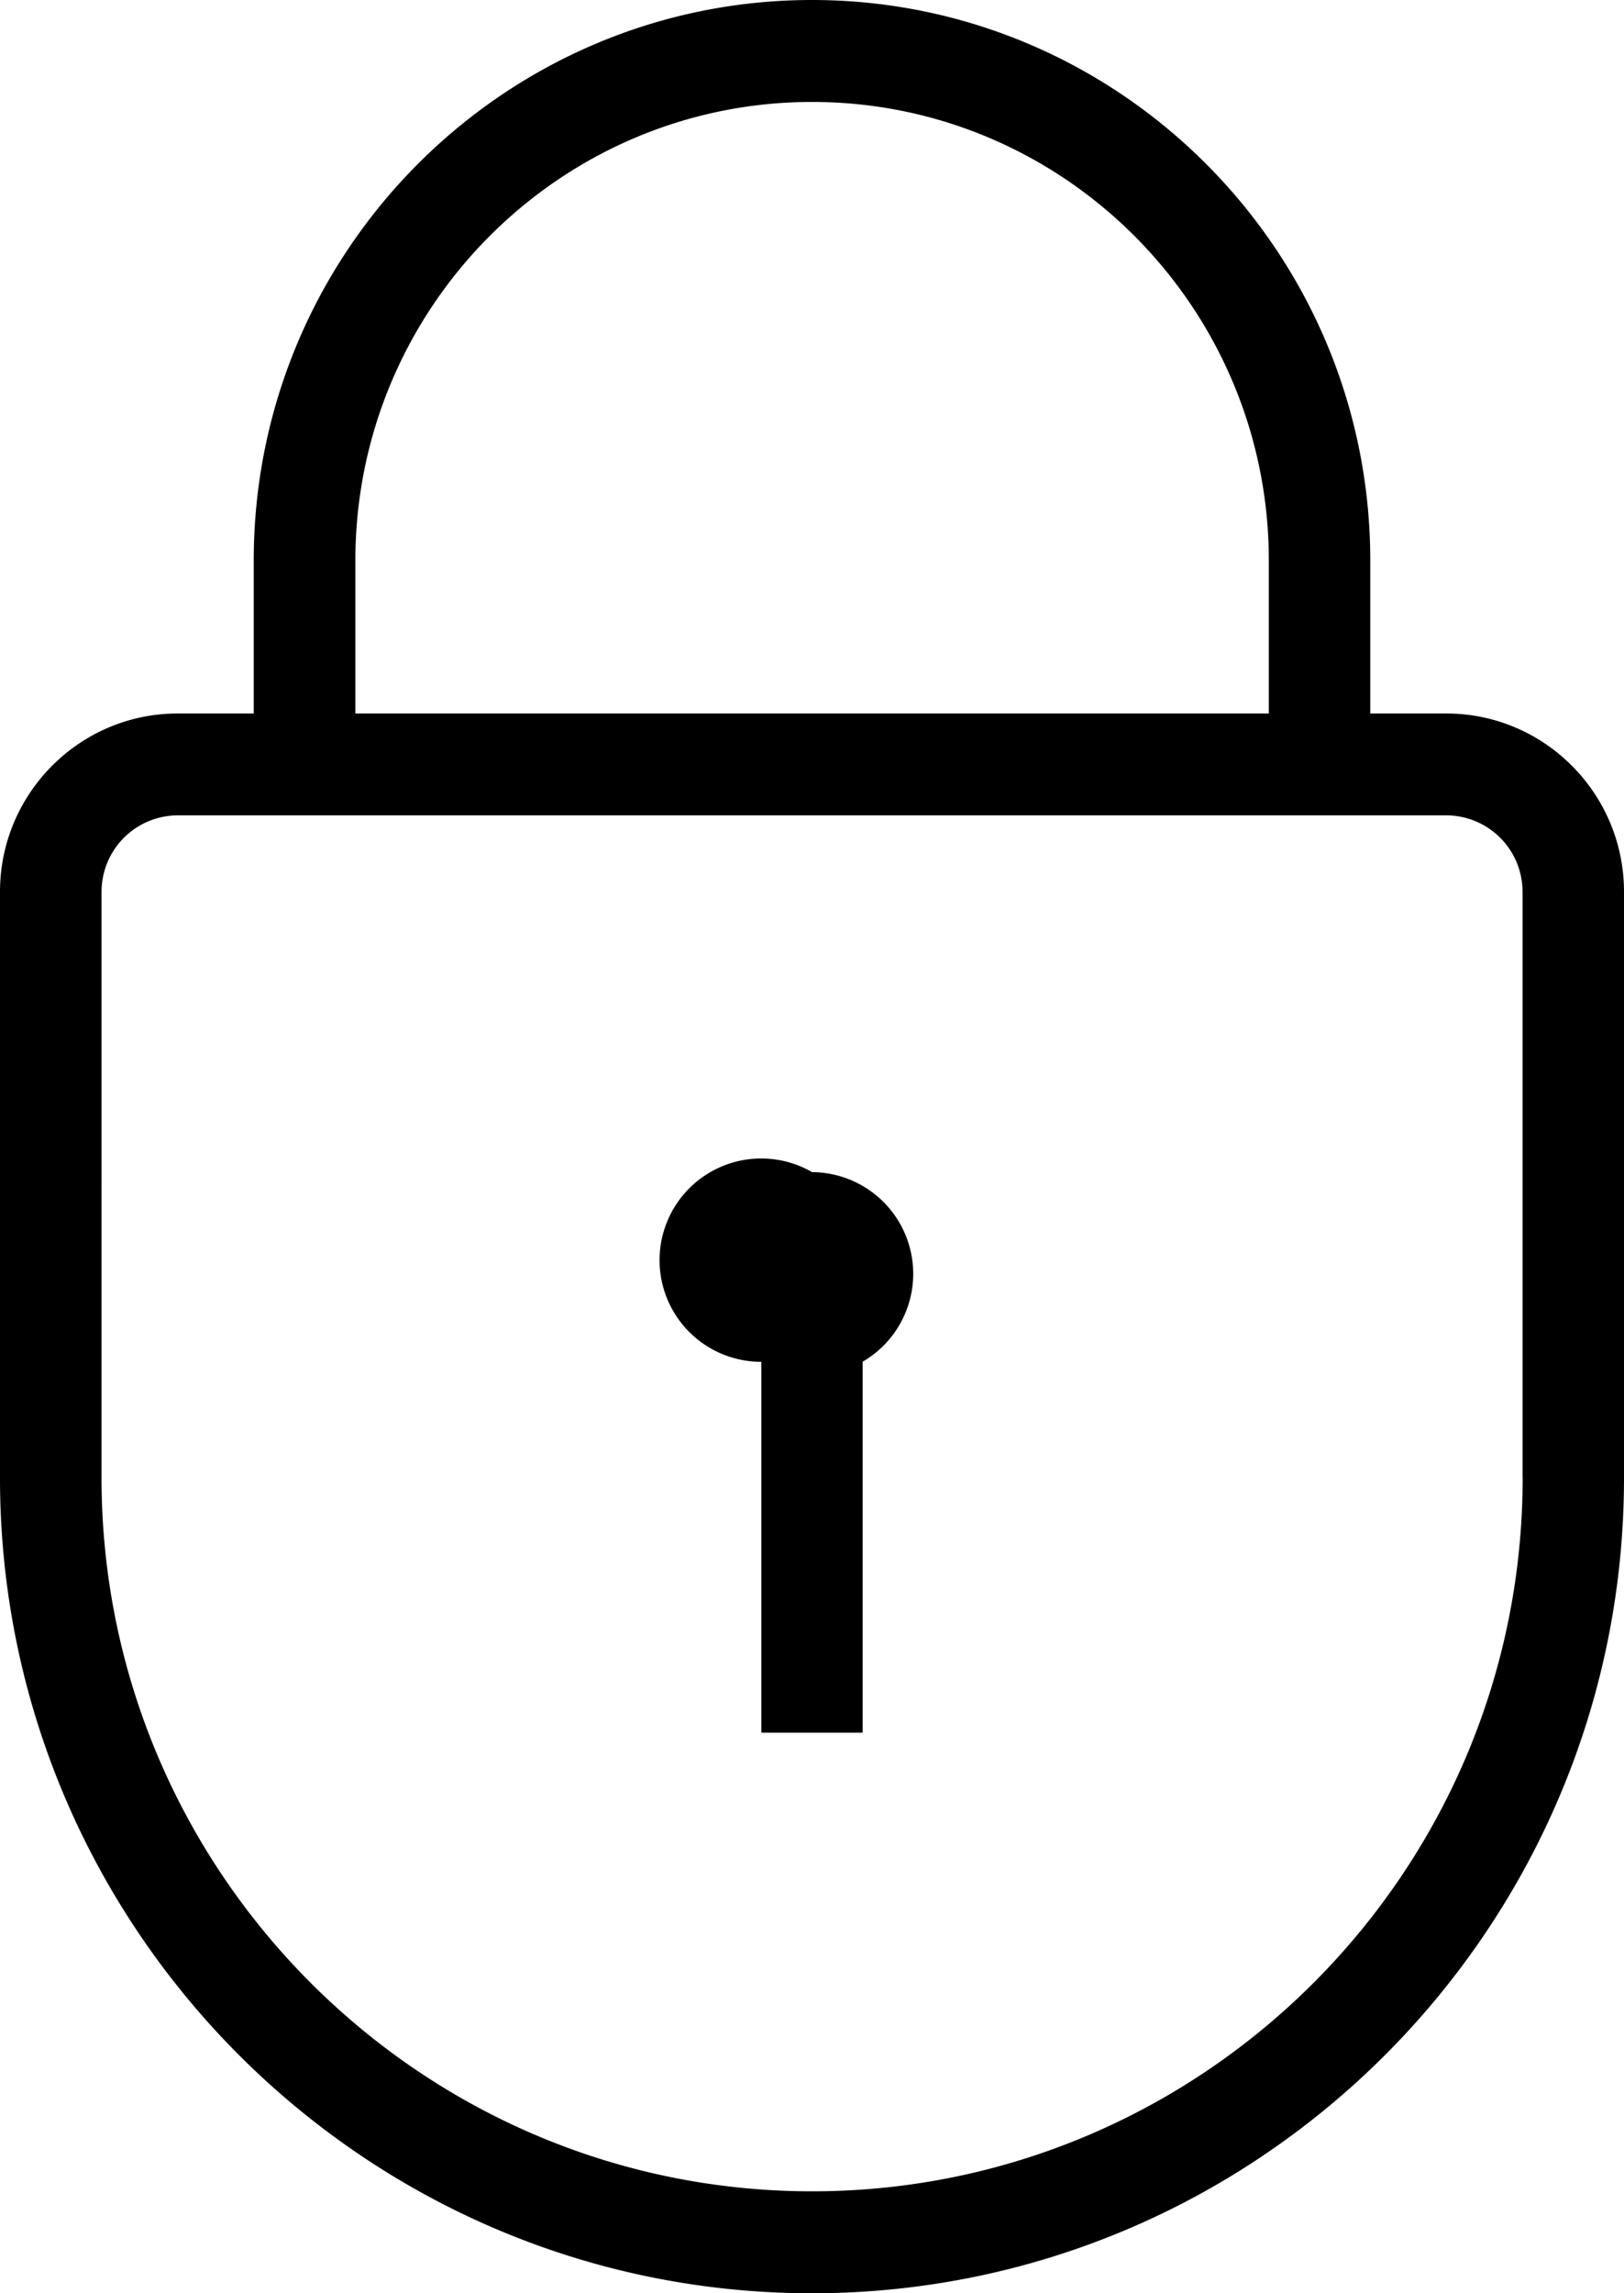 <svg xmlns="http://www.w3.org/2000/svg" width="17" height="24" viewBox="0 0 17 24">
    <path fill="#000" fill-rule="nonzero" d="M15.14 7.467h-.796v-1.6C14.344 2.632 11.722 0 8.5 0 5.278 0 2.656 2.632 2.656 5.867v1.6H1.86C.834 7.467 0 8.304 0 9.333v6.134C0 20.172 3.813 24 8.5 24c4.687 0 8.5-3.828 8.5-8.533V9.333c0-1.029-.834-1.866-1.86-1.866zM3.72 5.867c0-2.647 2.144-4.8 4.781-4.8 2.637 0 4.781 2.153 4.781 4.8v1.6H3.72v-1.6zm12.219 9.6c0 4.117-3.337 7.466-7.438 7.466-4.101 0-7.438-3.35-7.438-7.466V9.333a.8.8 0 0 1 .797-.8h13.282a.8.8 0 0 1 .796.8v6.134zm-7.438-3.2a1.064 1.064 0 1 0-.531 1.985v3.881H9.03v-3.882a1.064 1.064 0 0 0-.531-1.984z"/>
</svg>
